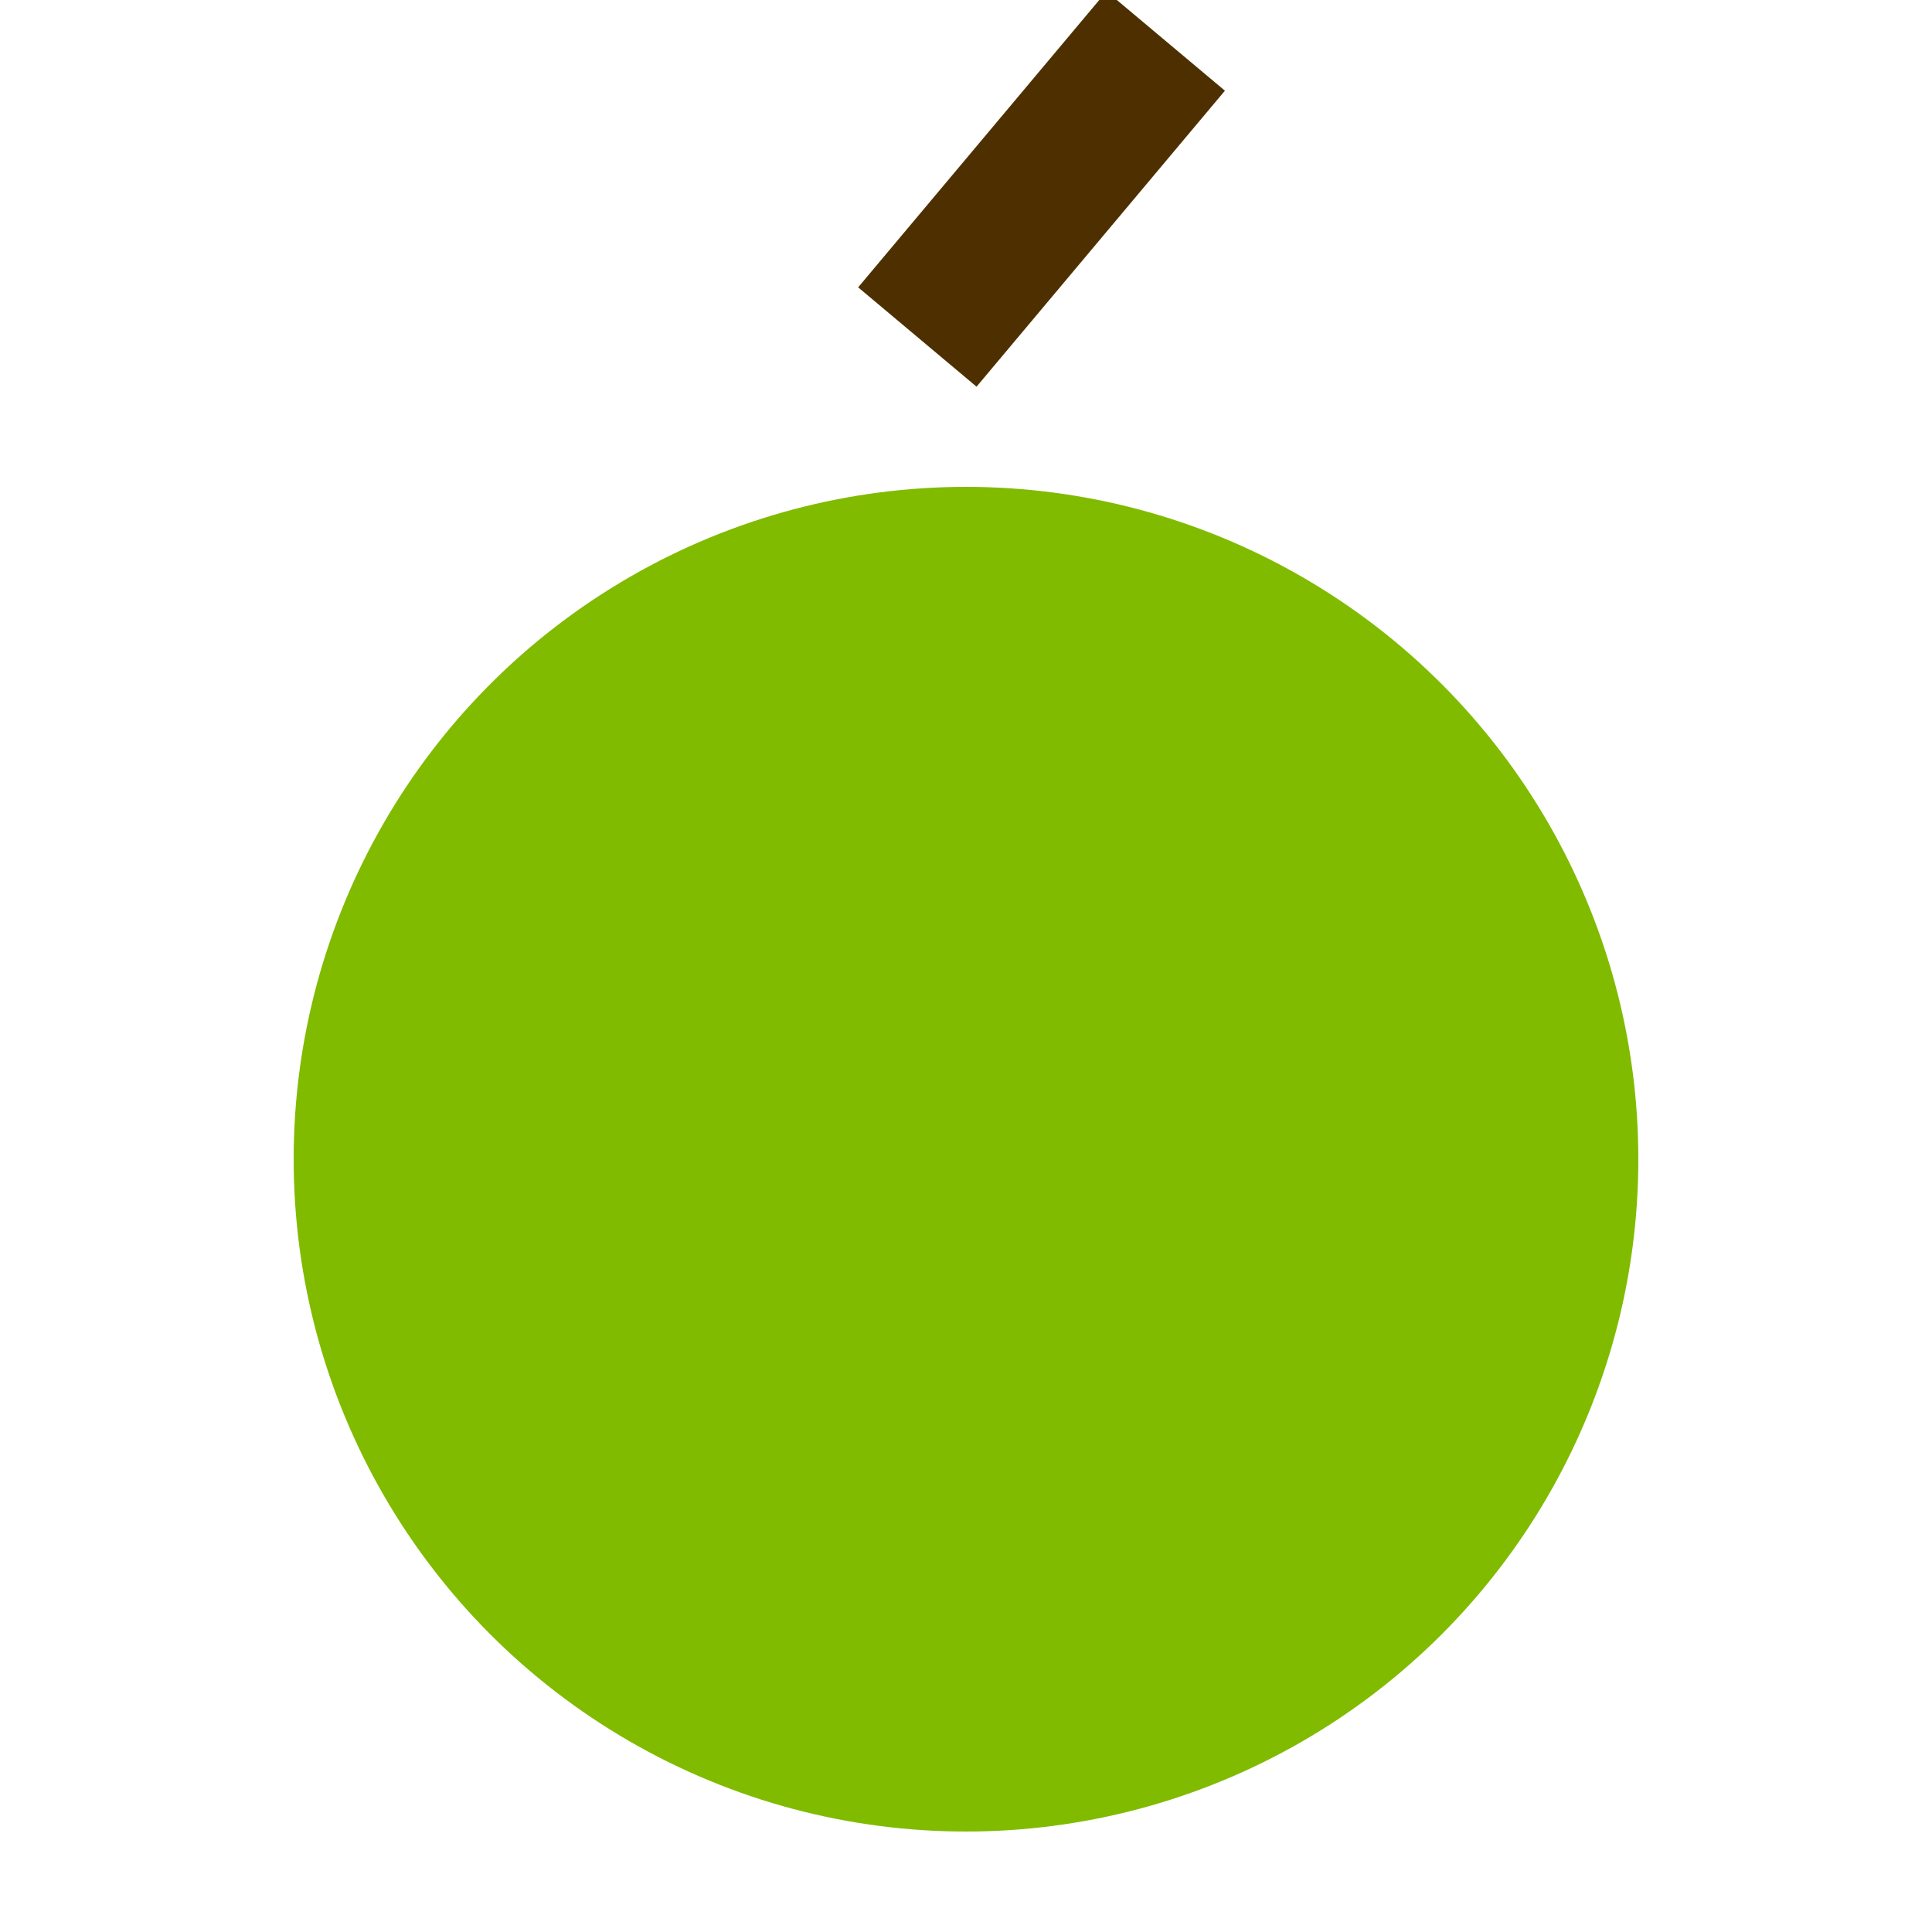 <svg xmlns="http://www.w3.org/2000/svg" width="50" height="50" viewBox="0 0 50 50">
    <circle cx="25" cy="30" r="17.4" fill="#80BB00" />
    <rect x="18" y="1" width="4" height="10" fill="#4E3000" transform="rotate(40, 25, 15)" />
</svg>

